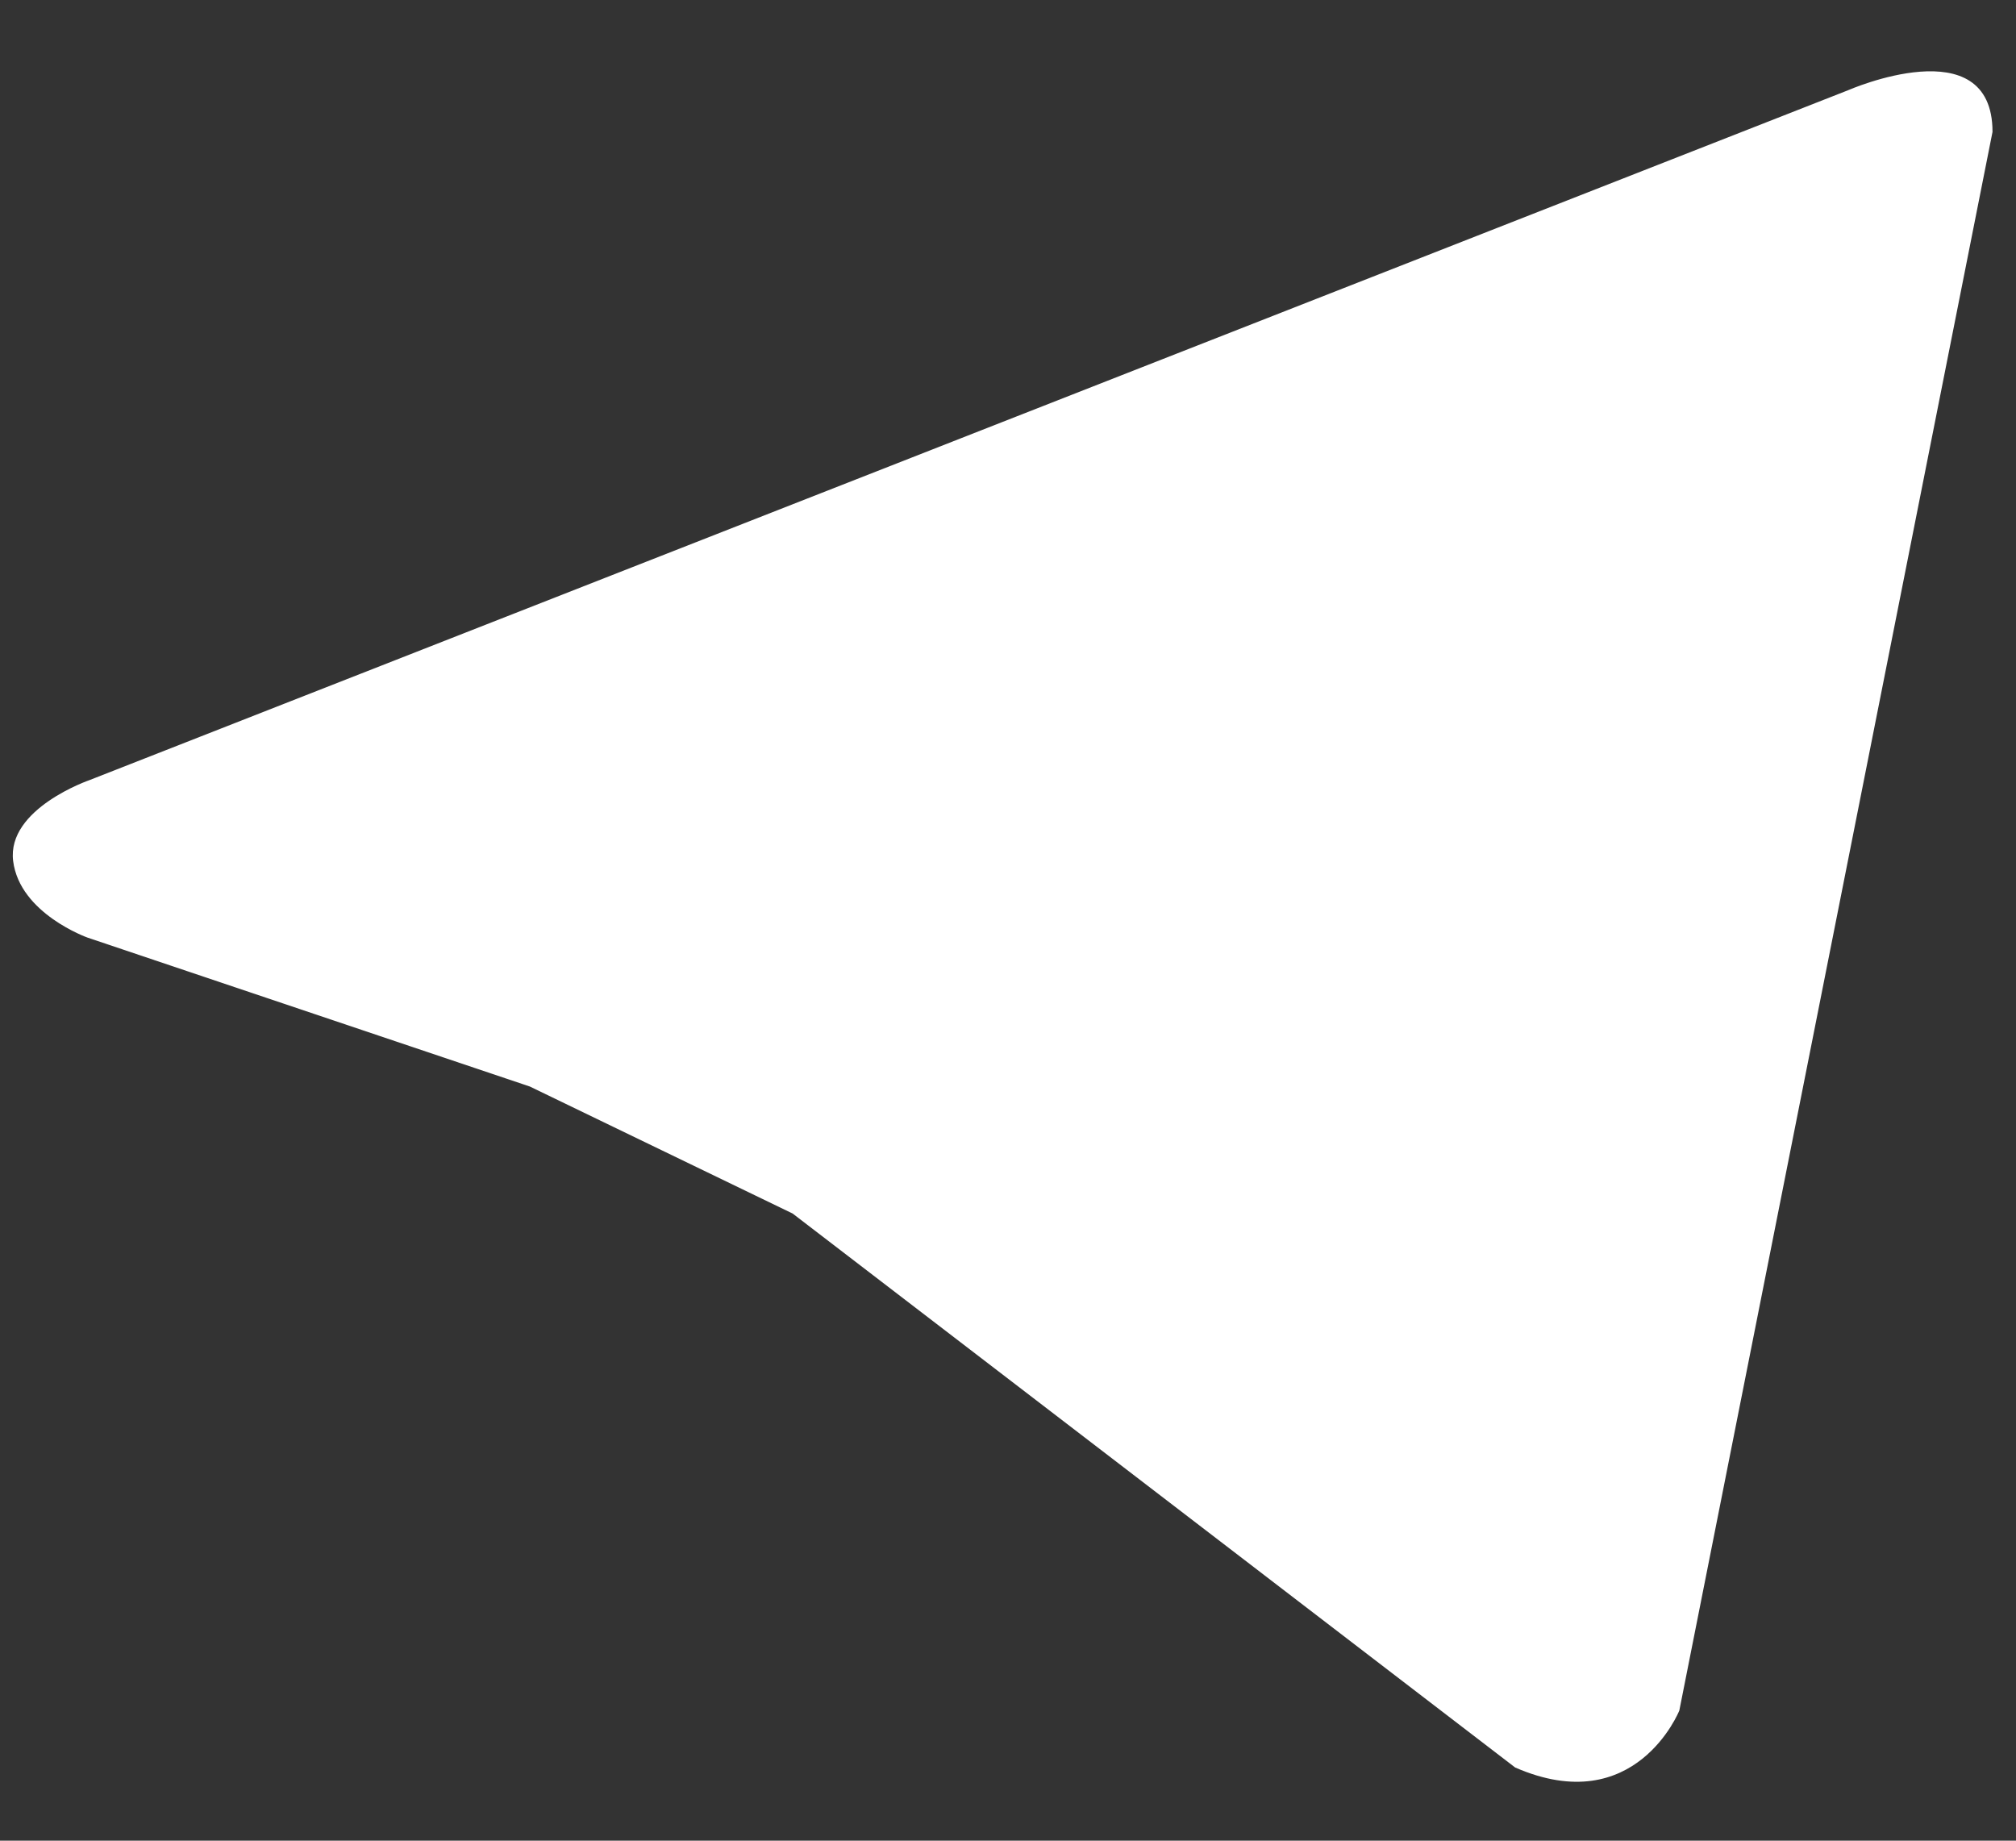 <svg width="23" height="21" viewBox="0 0 23 21" fill="none" xmlns="http://www.w3.org/2000/svg">
<rect x="0" y="0" width="23" height="21" fill="#333333" stroke="none"/>
<path d="M22.732 1.505L19.159 19.515C19.159 19.515 18.66 20.765 17.286 20.165L9.043 13.845L6.045 12.396L0.999 10.697C0.999 10.697 0.225 10.423 0.15 9.823C0.075 9.224 1.024 8.899 1.024 8.899L21.083 1.03C21.083 1.03 22.732 0.306 22.732 1.505Z" fill="white"/>
</svg>
